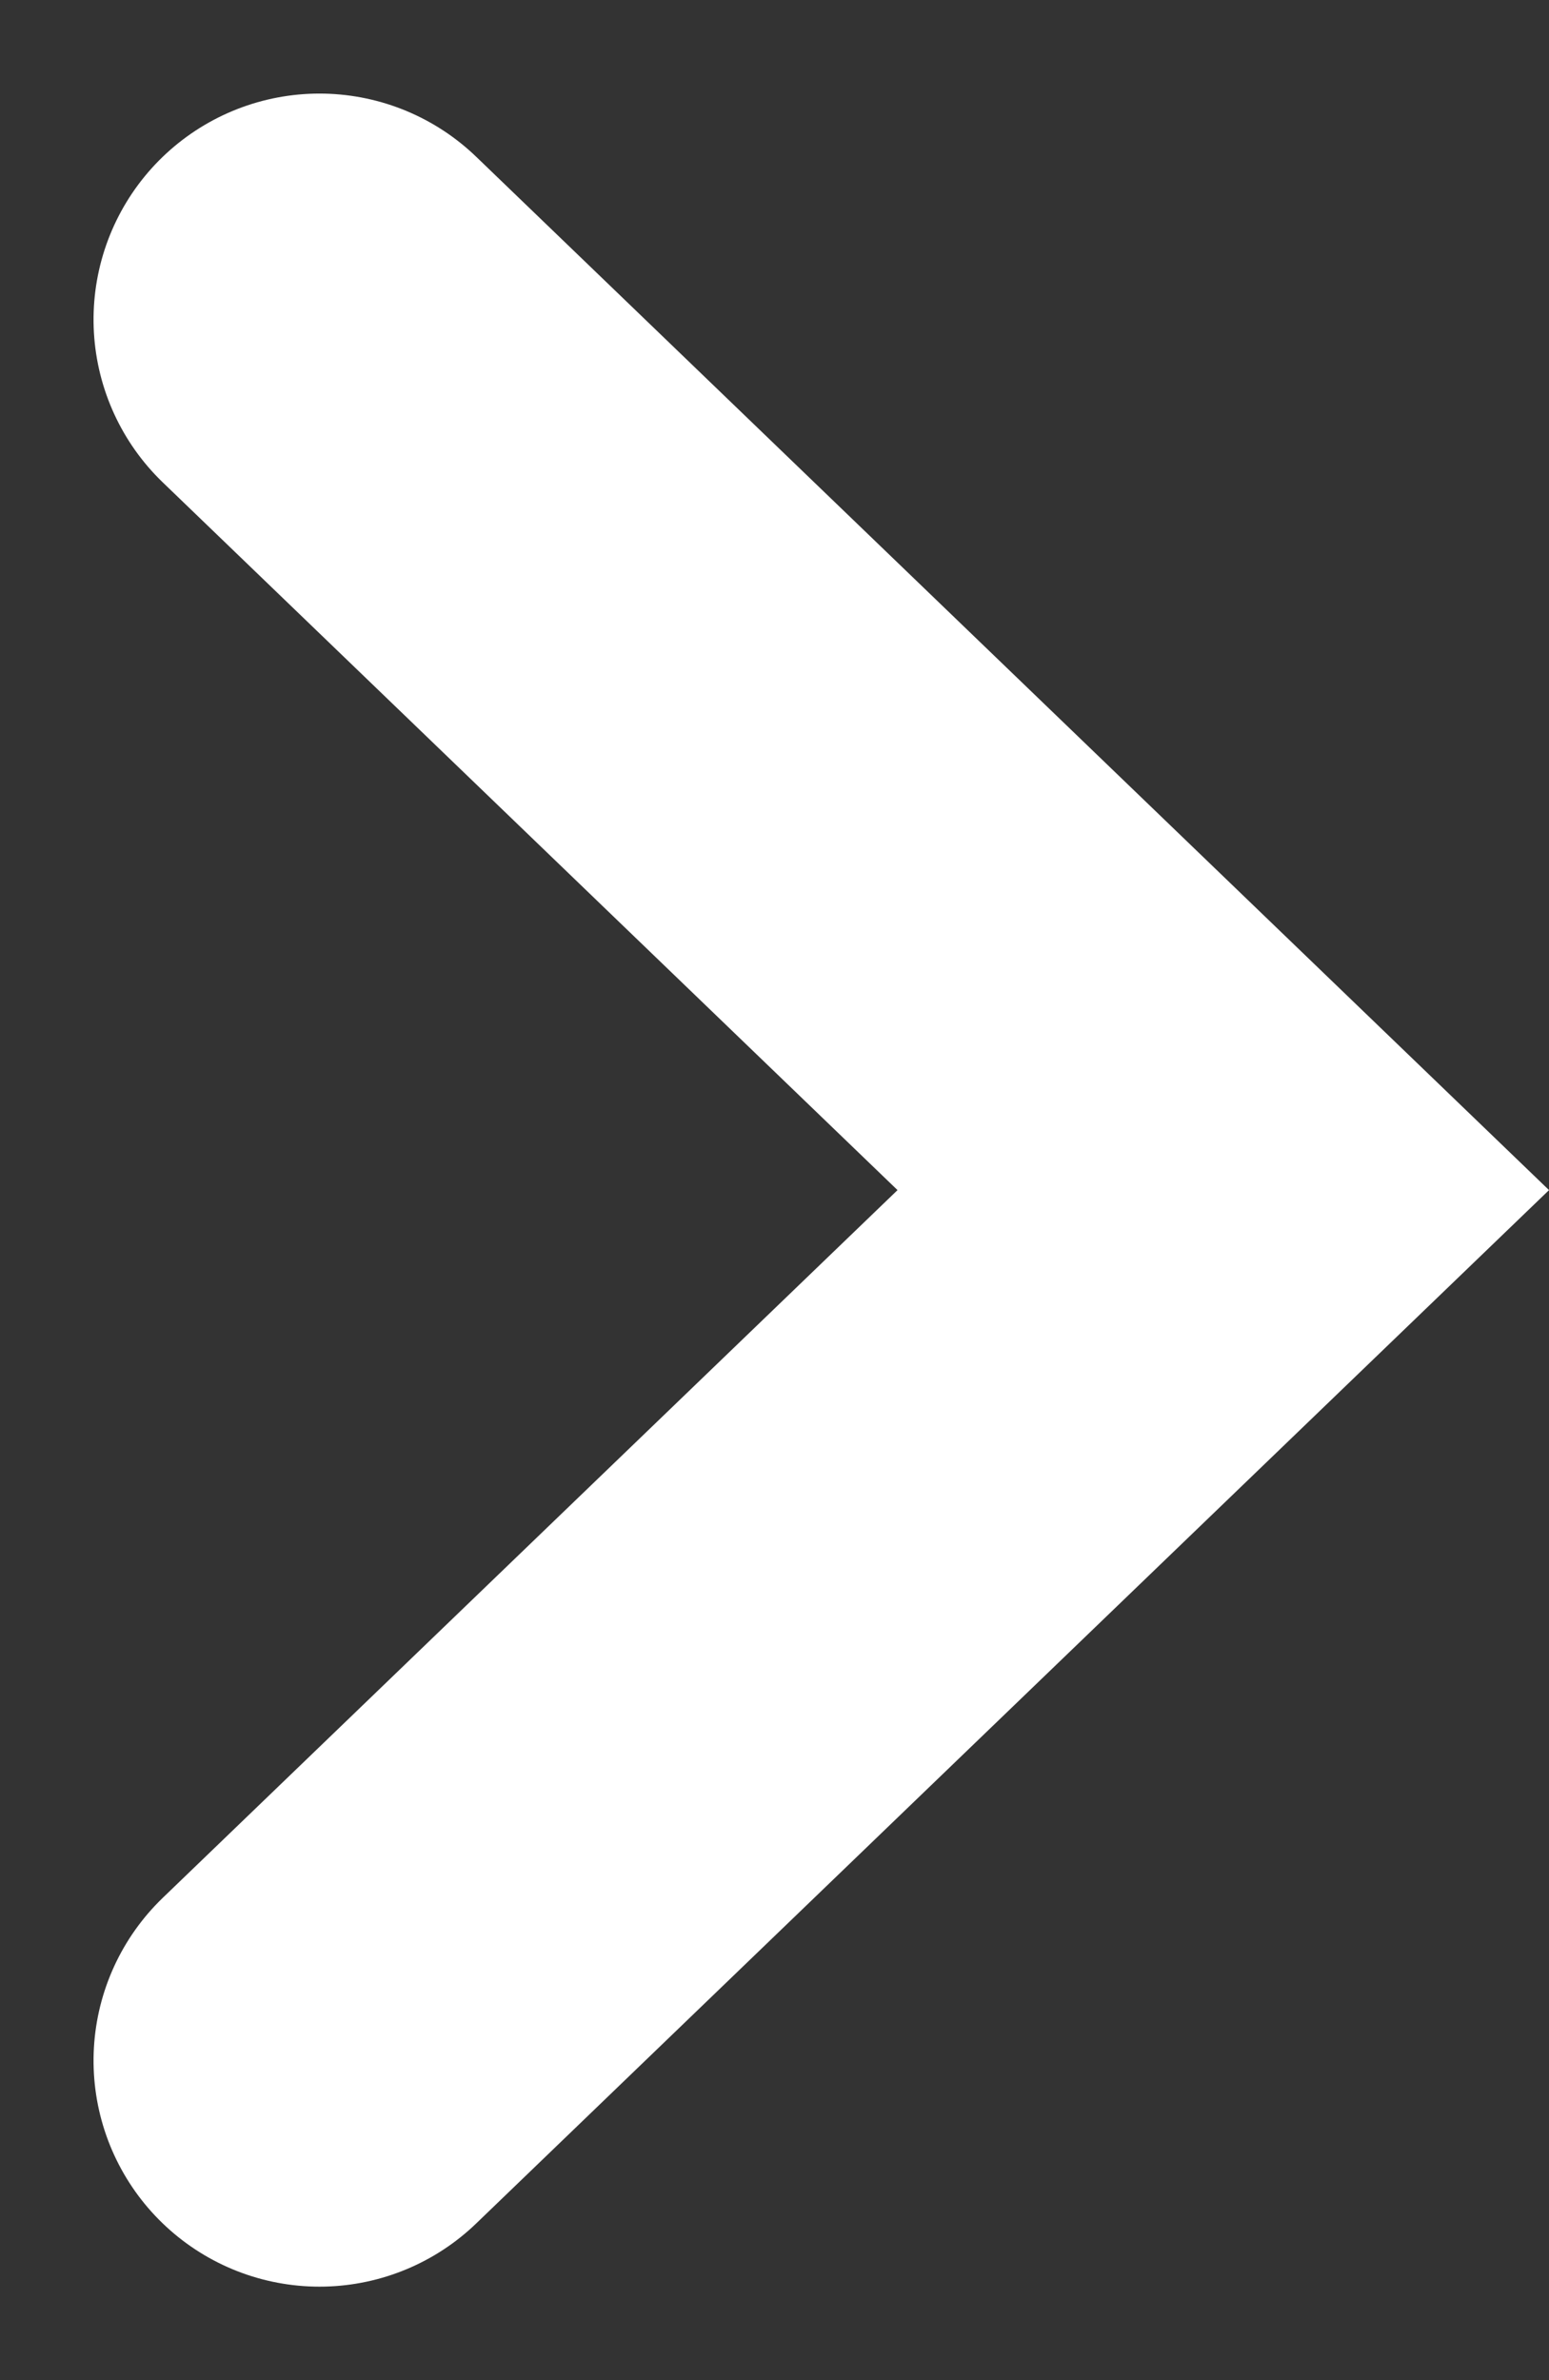 <svg xmlns="http://www.w3.org/2000/svg" width="17.139" height="26.328" viewBox="0 0 17.139 26.328"><rect x="0" y="0" width="17.139" height="26.328" fill="#333333" stroke="none"/><path d="M0,0,9.629,10,19.258,0" transform="translate(3.535 22.793) rotate(-90)" fill="none" stroke="#fff" stroke-linecap="round" stroke-width="5"/></svg>